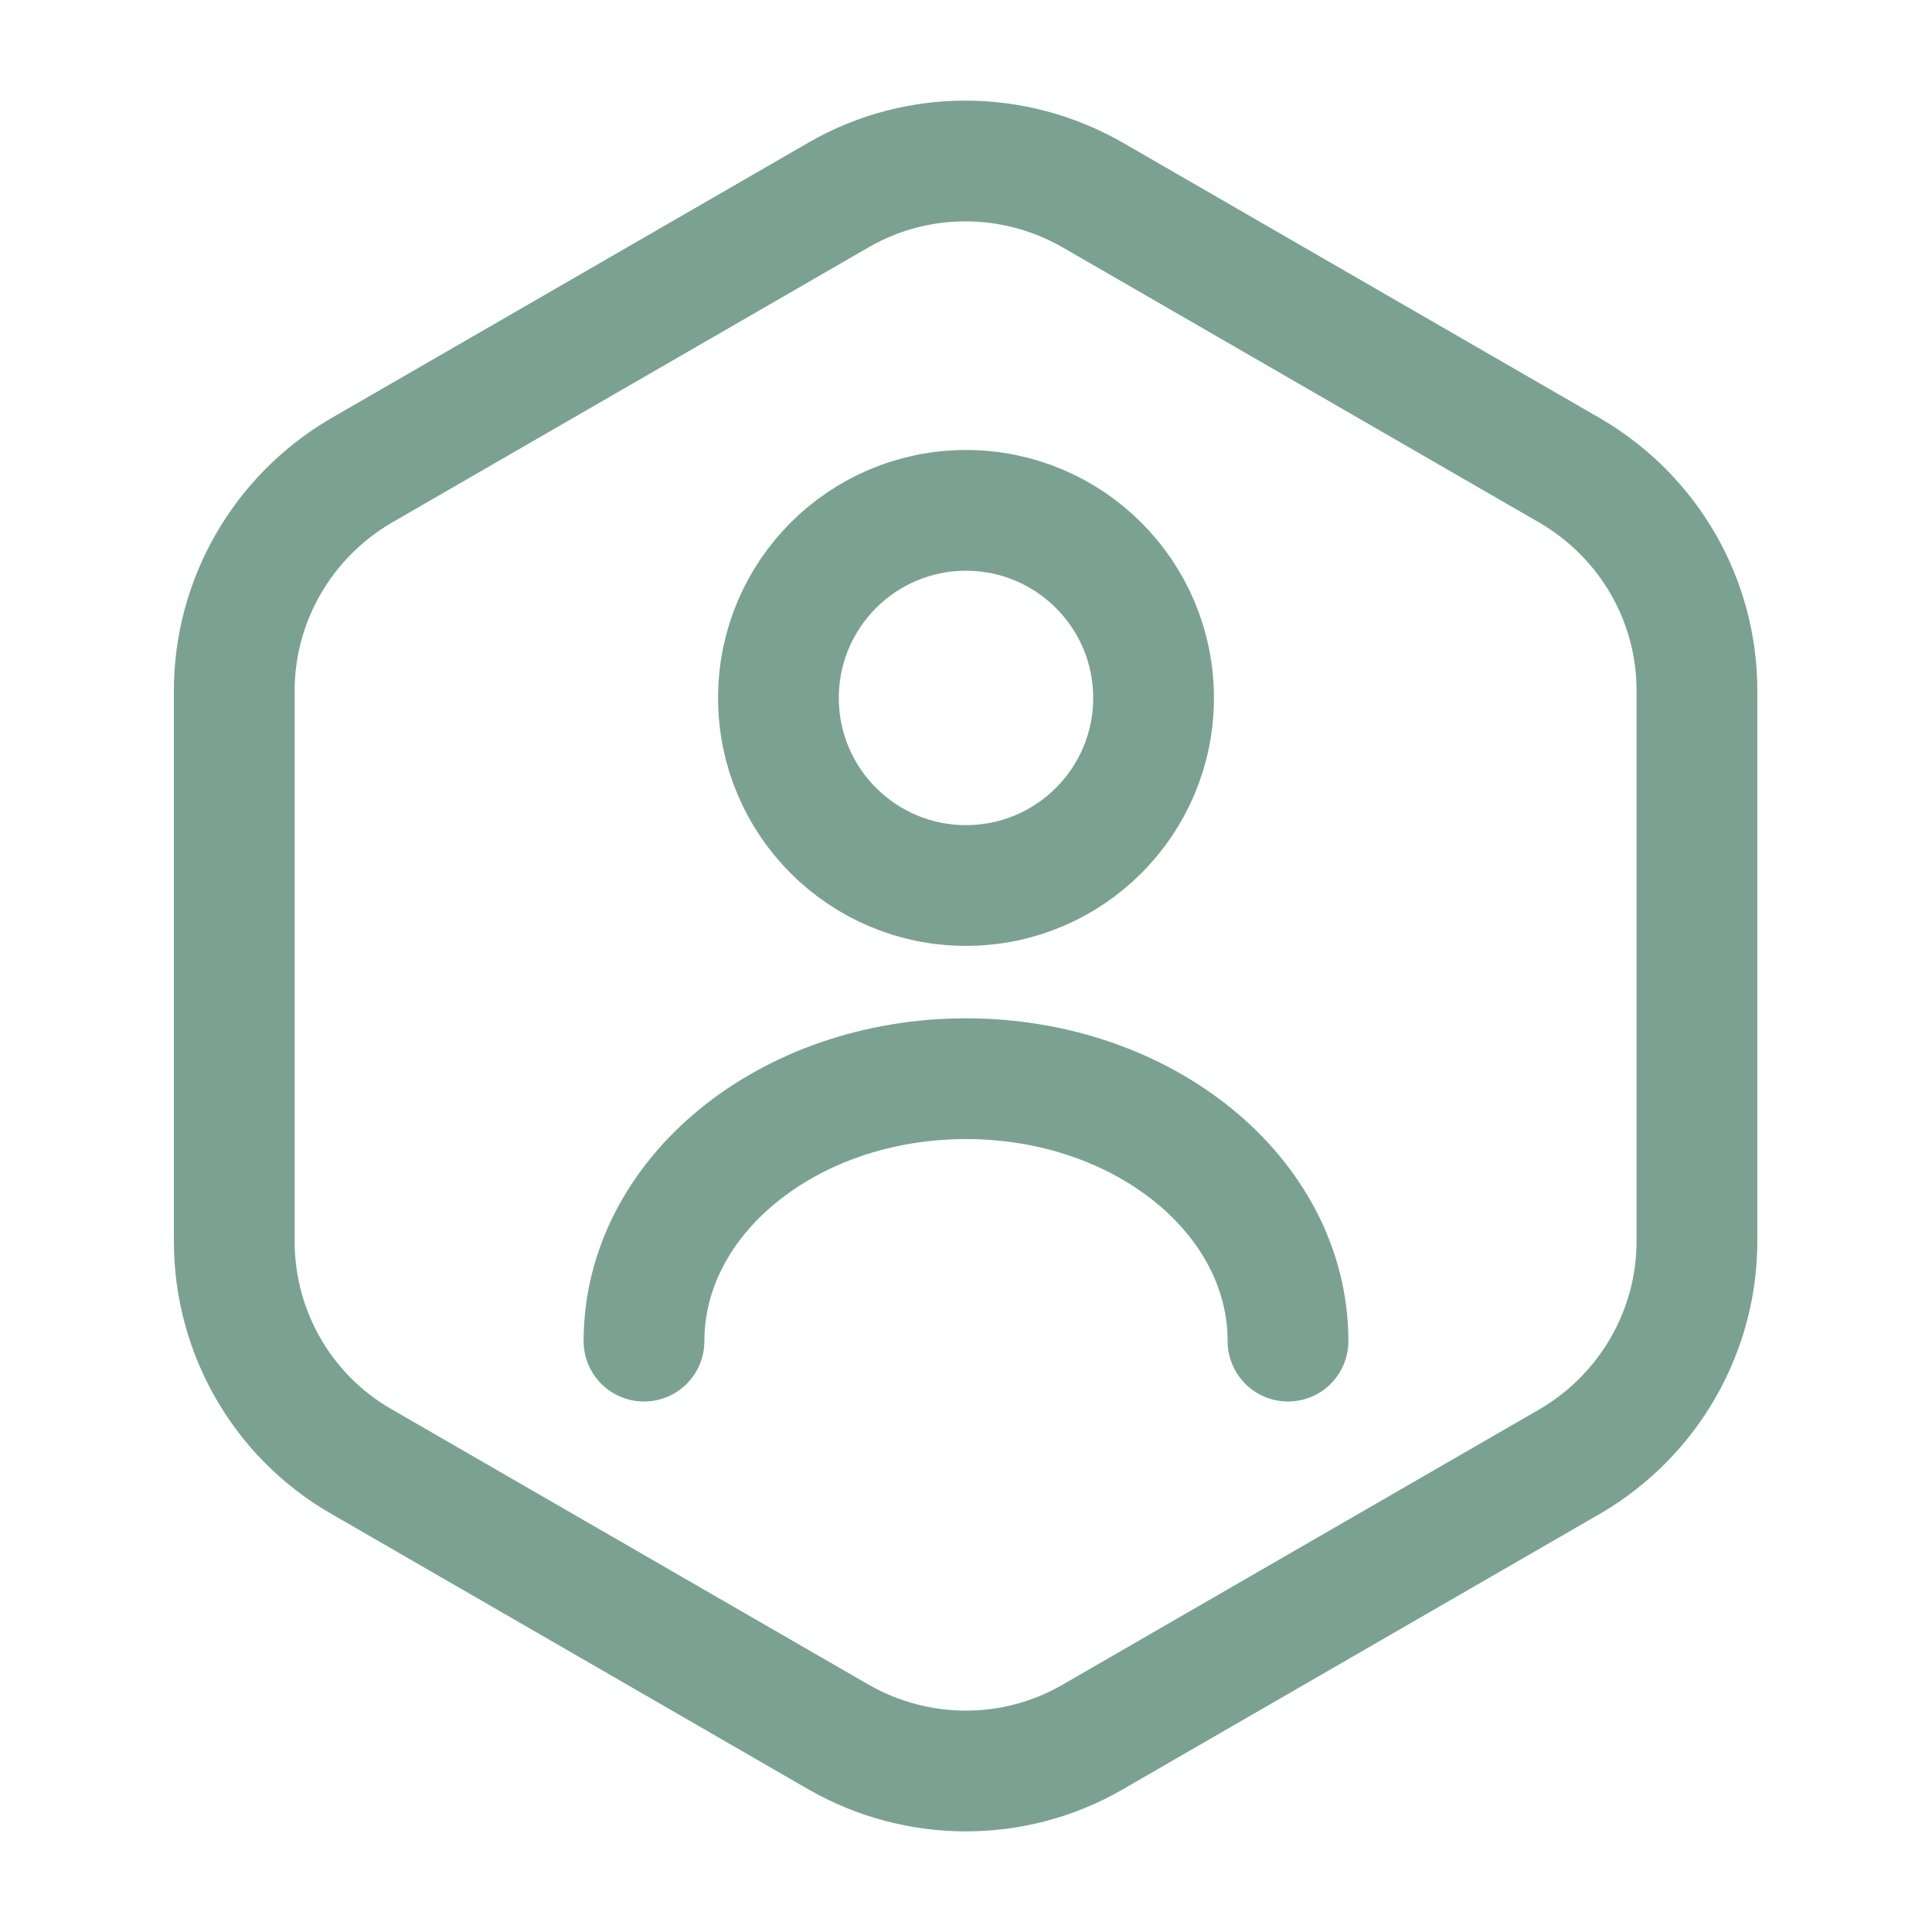 <svg width="24" height="24" viewBox="0 0 24 24" fill="none" xmlns="http://www.w3.org/2000/svg">
<path d="M16 16.66C16 14.86 14.21 13.4 12 13.4C9.79 13.4 8 14.86 8 16.66M21.08 8.58V15.42C21.08 16.54 20.48 17.58 19.51 18.15L13.57 21.58C12.6 22.14 11.4 22.14 10.42 21.58L4.48 18.15C3.51 17.59 2.91 16.55 2.91 15.42V8.58C2.91 7.46 3.51 6.42 4.48 5.85L10.42 2.42C11.39 1.86 12.59 1.86 13.57 2.42L19.51 5.85C20.48 6.42 21.08 7.45 21.08 8.58ZM14.33 8.67C14.33 9.957 13.287 11 12 11C10.713 11 9.67 9.957 9.67 8.67C9.67 7.383 10.713 6.34 12 6.34C13.287 6.34 14.33 7.383 14.33 8.67Z" stroke="#7BA193" stroke-width="1.5" stroke-linecap="round" stroke-linejoin="round"/>
</svg>
